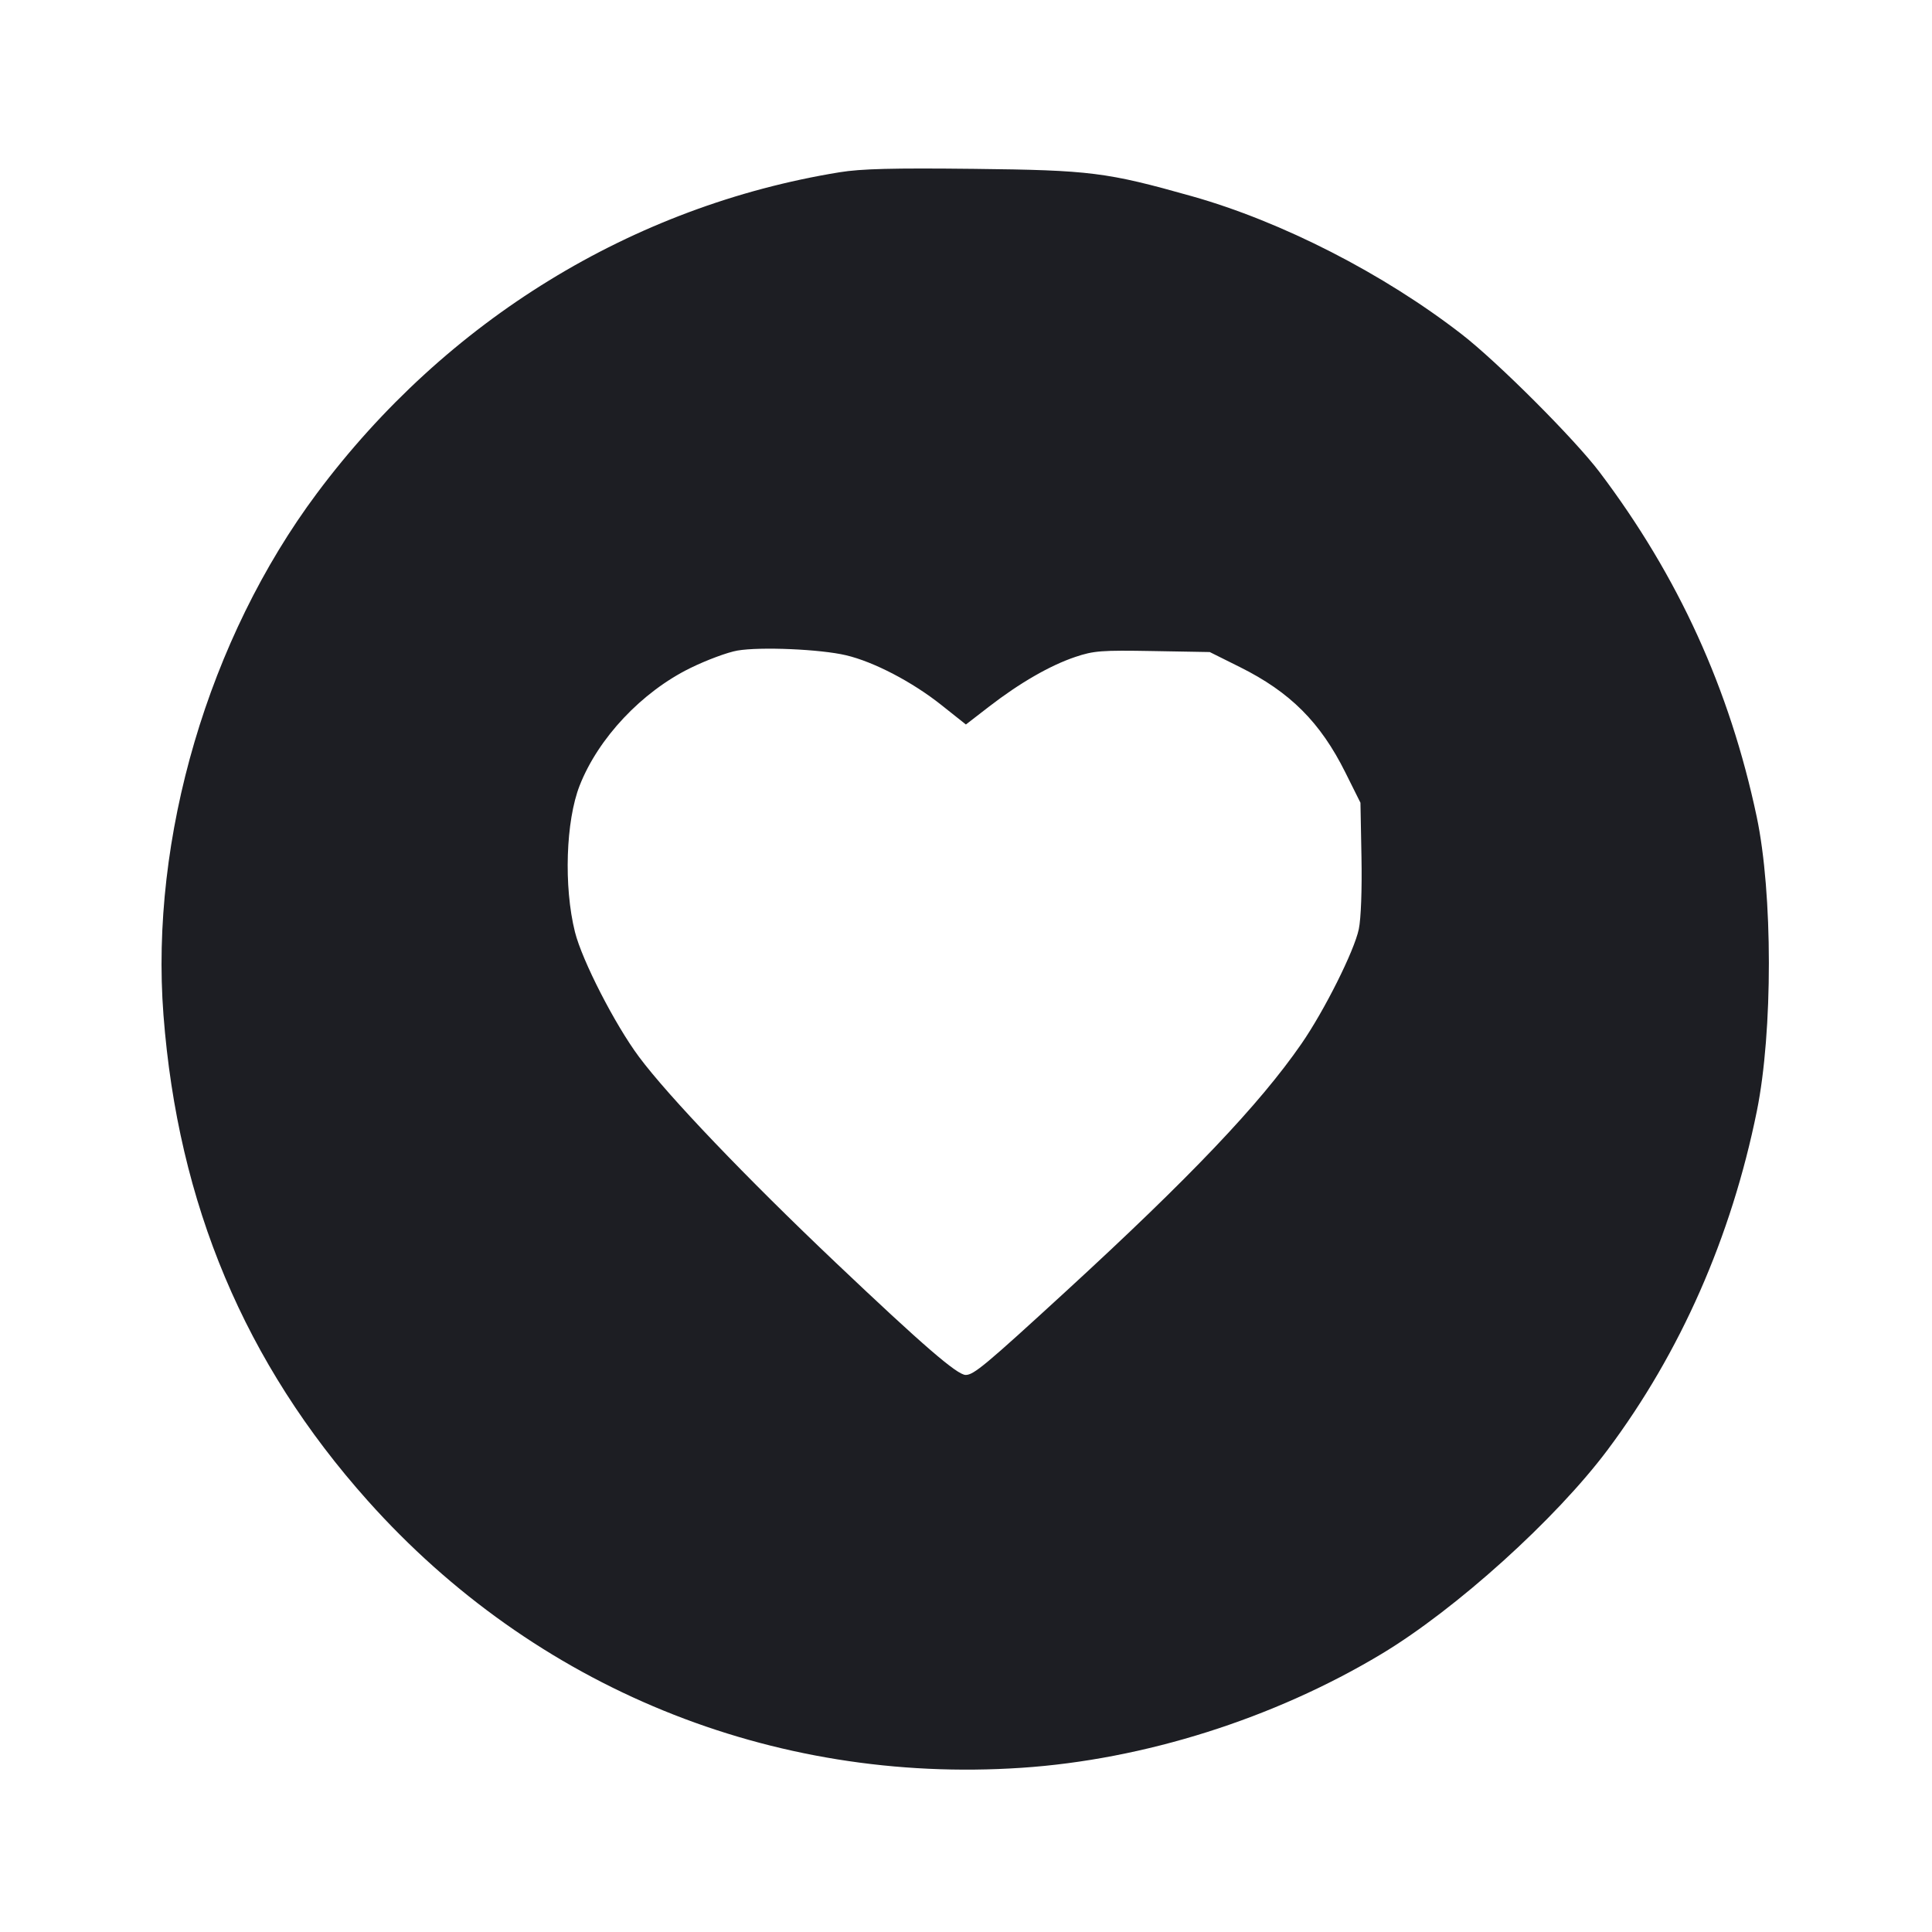 <svg viewBox="0 0 2400 2400" fill="none" xmlns="http://www.w3.org/2000/svg"><path d="M1042.964 213.985 C 785.483 255.850,554.189 397.884,393.846 612.600 C 258.993 793.181,186.155 1040.744,203.073 1261.000 C 221.109 1495.800,304.210 1693.348,456.832 1864.234 C 664.198 2096.416,958.375 2216.627,1268.794 2196.032 C 1421.114 2185.925,1582.269 2134.993,1716.000 2054.692 C 1808.534 1999.129,1932.708 1887.045,1997.113 1800.947 C 2087.619 1679.956,2150.712 1536.716,2182.427 1380.228 C 2202.428 1281.538,2202.328 1109.486,2182.215 1014.456 C 2148.661 855.920,2084.895 716.049,1987.208 586.701 C 1956.126 545.546,1860.775 450.143,1816.000 415.400 C 1718.697 339.899,1592.383 275.250,1480.627 243.753 C 1374.791 213.925,1354.440 211.369,1210.000 209.759 C 1109.029 208.634,1069.764 209.628,1042.964 213.985 M1050.993 813.991 C 1085.616 822.182,1133.192 847.007,1169.379 875.763 L 1199.879 900.000 1228.697 877.734 C 1266.751 848.332,1304.412 826.641,1335.718 816.095 C 1358.692 808.356,1368.192 807.631,1432.005 808.754 L 1502.803 810.000 1540.401 828.741 C 1602.745 859.816,1640.183 897.253,1671.259 959.597 L 1690.000 997.195 1691.265 1064.689 C 1692.020 1105.015,1690.689 1141.047,1687.958 1154.202 C 1682.359 1181.174,1645.266 1255.289,1616.647 1296.687 C 1564.571 1372.018,1478.342 1462.632,1323.612 1604.625 C 1224.234 1695.822,1209.627 1708.000,1199.615 1708.000 C 1189.033 1708.000,1146.451 1671.210,1038.385 1568.699 C 926.707 1462.763,830.235 1361.851,793.706 1312.758 C 763.868 1272.659,723.069 1193.075,714.229 1157.729 C 700.157 1101.464,702.816 1019.597,720.143 975.638 C 743.394 916.649,797.191 859.562,857.467 829.916 C 877.560 820.033,903.900 810.245,916.000 808.164 C 944.607 803.243,1019.169 806.462,1050.993 813.991 " fill="#1D1E23" stroke="none" fill-rule="evenodd"/></svg>